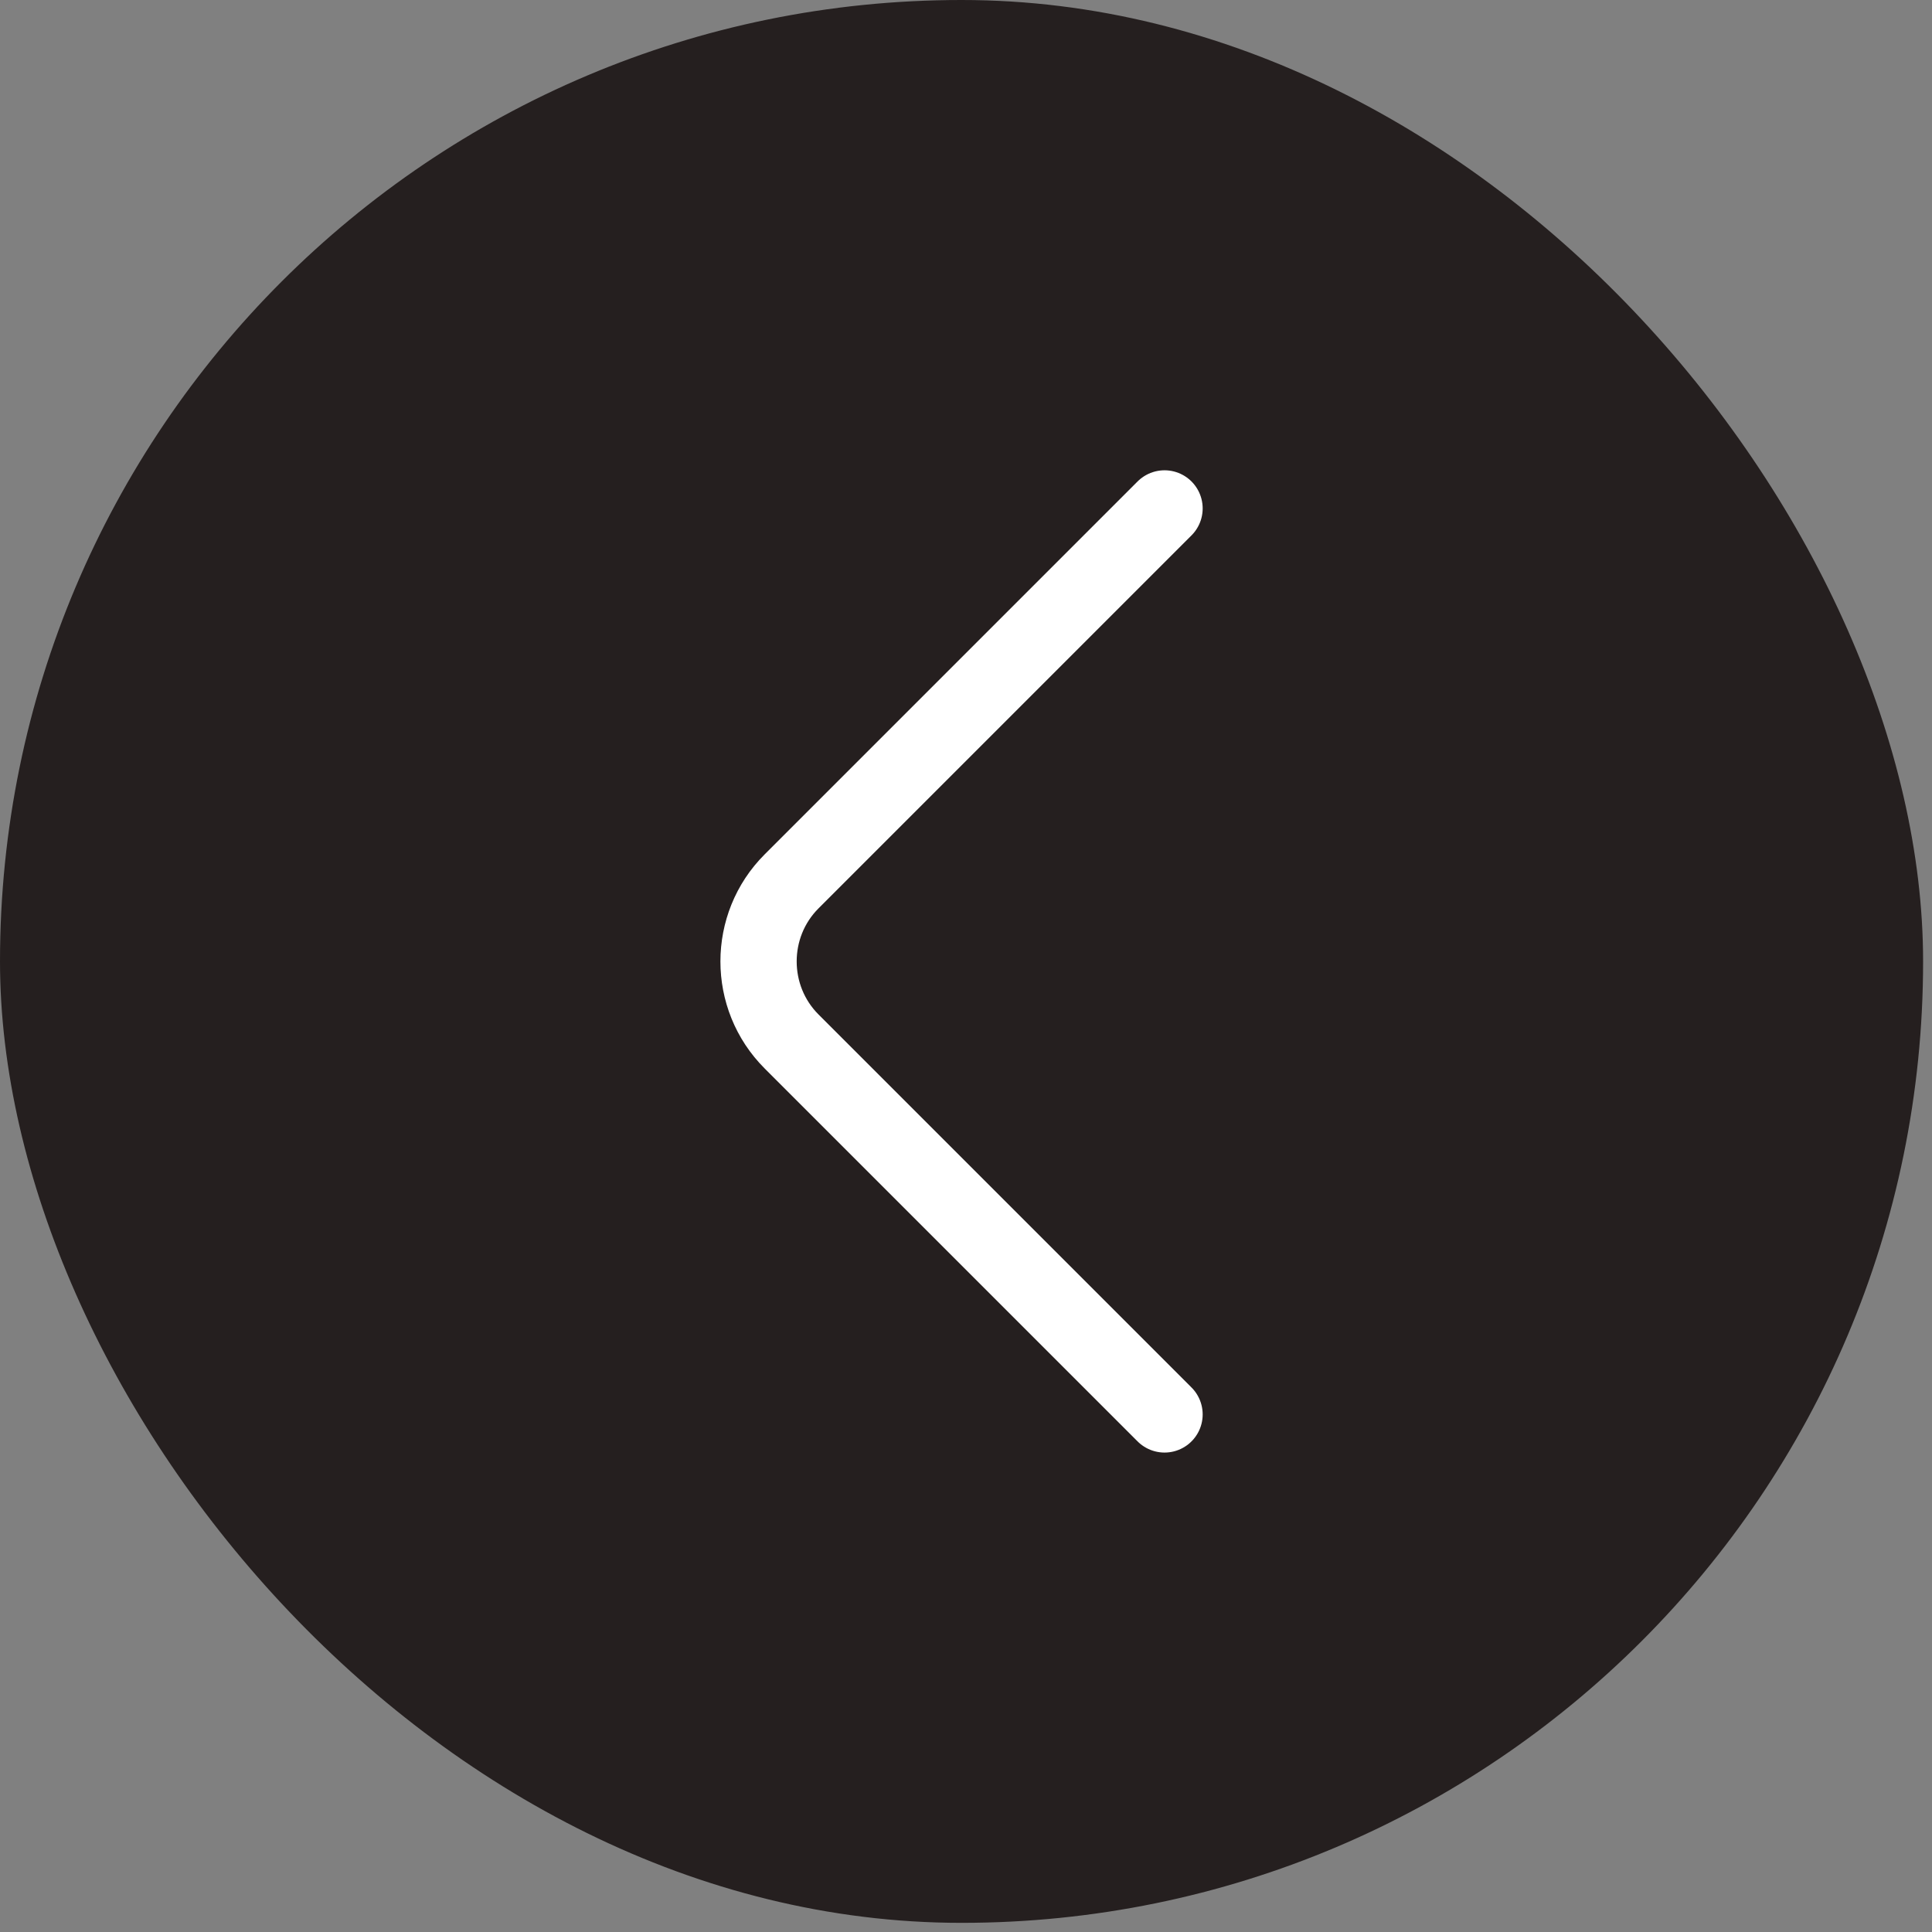 <svg width="38" height="38" viewBox="0 0 38 38" fill="none" xmlns="http://www.w3.org/2000/svg">
<rect x="0" y="0" width="38" height="38" fill="#808080" stroke="none"/>
<rect width="37.825" height="37.82" rx="18.91" fill="#251F1F"/>
<path d="M22.905 27.82L15.57 20.485C14.703 19.619 14.703 18.201 15.57 17.335L22.905 10" stroke="white" stroke-width="1.5" stroke-miterlimit="10" stroke-linecap="round" stroke-linejoin="round"/>
</svg>
